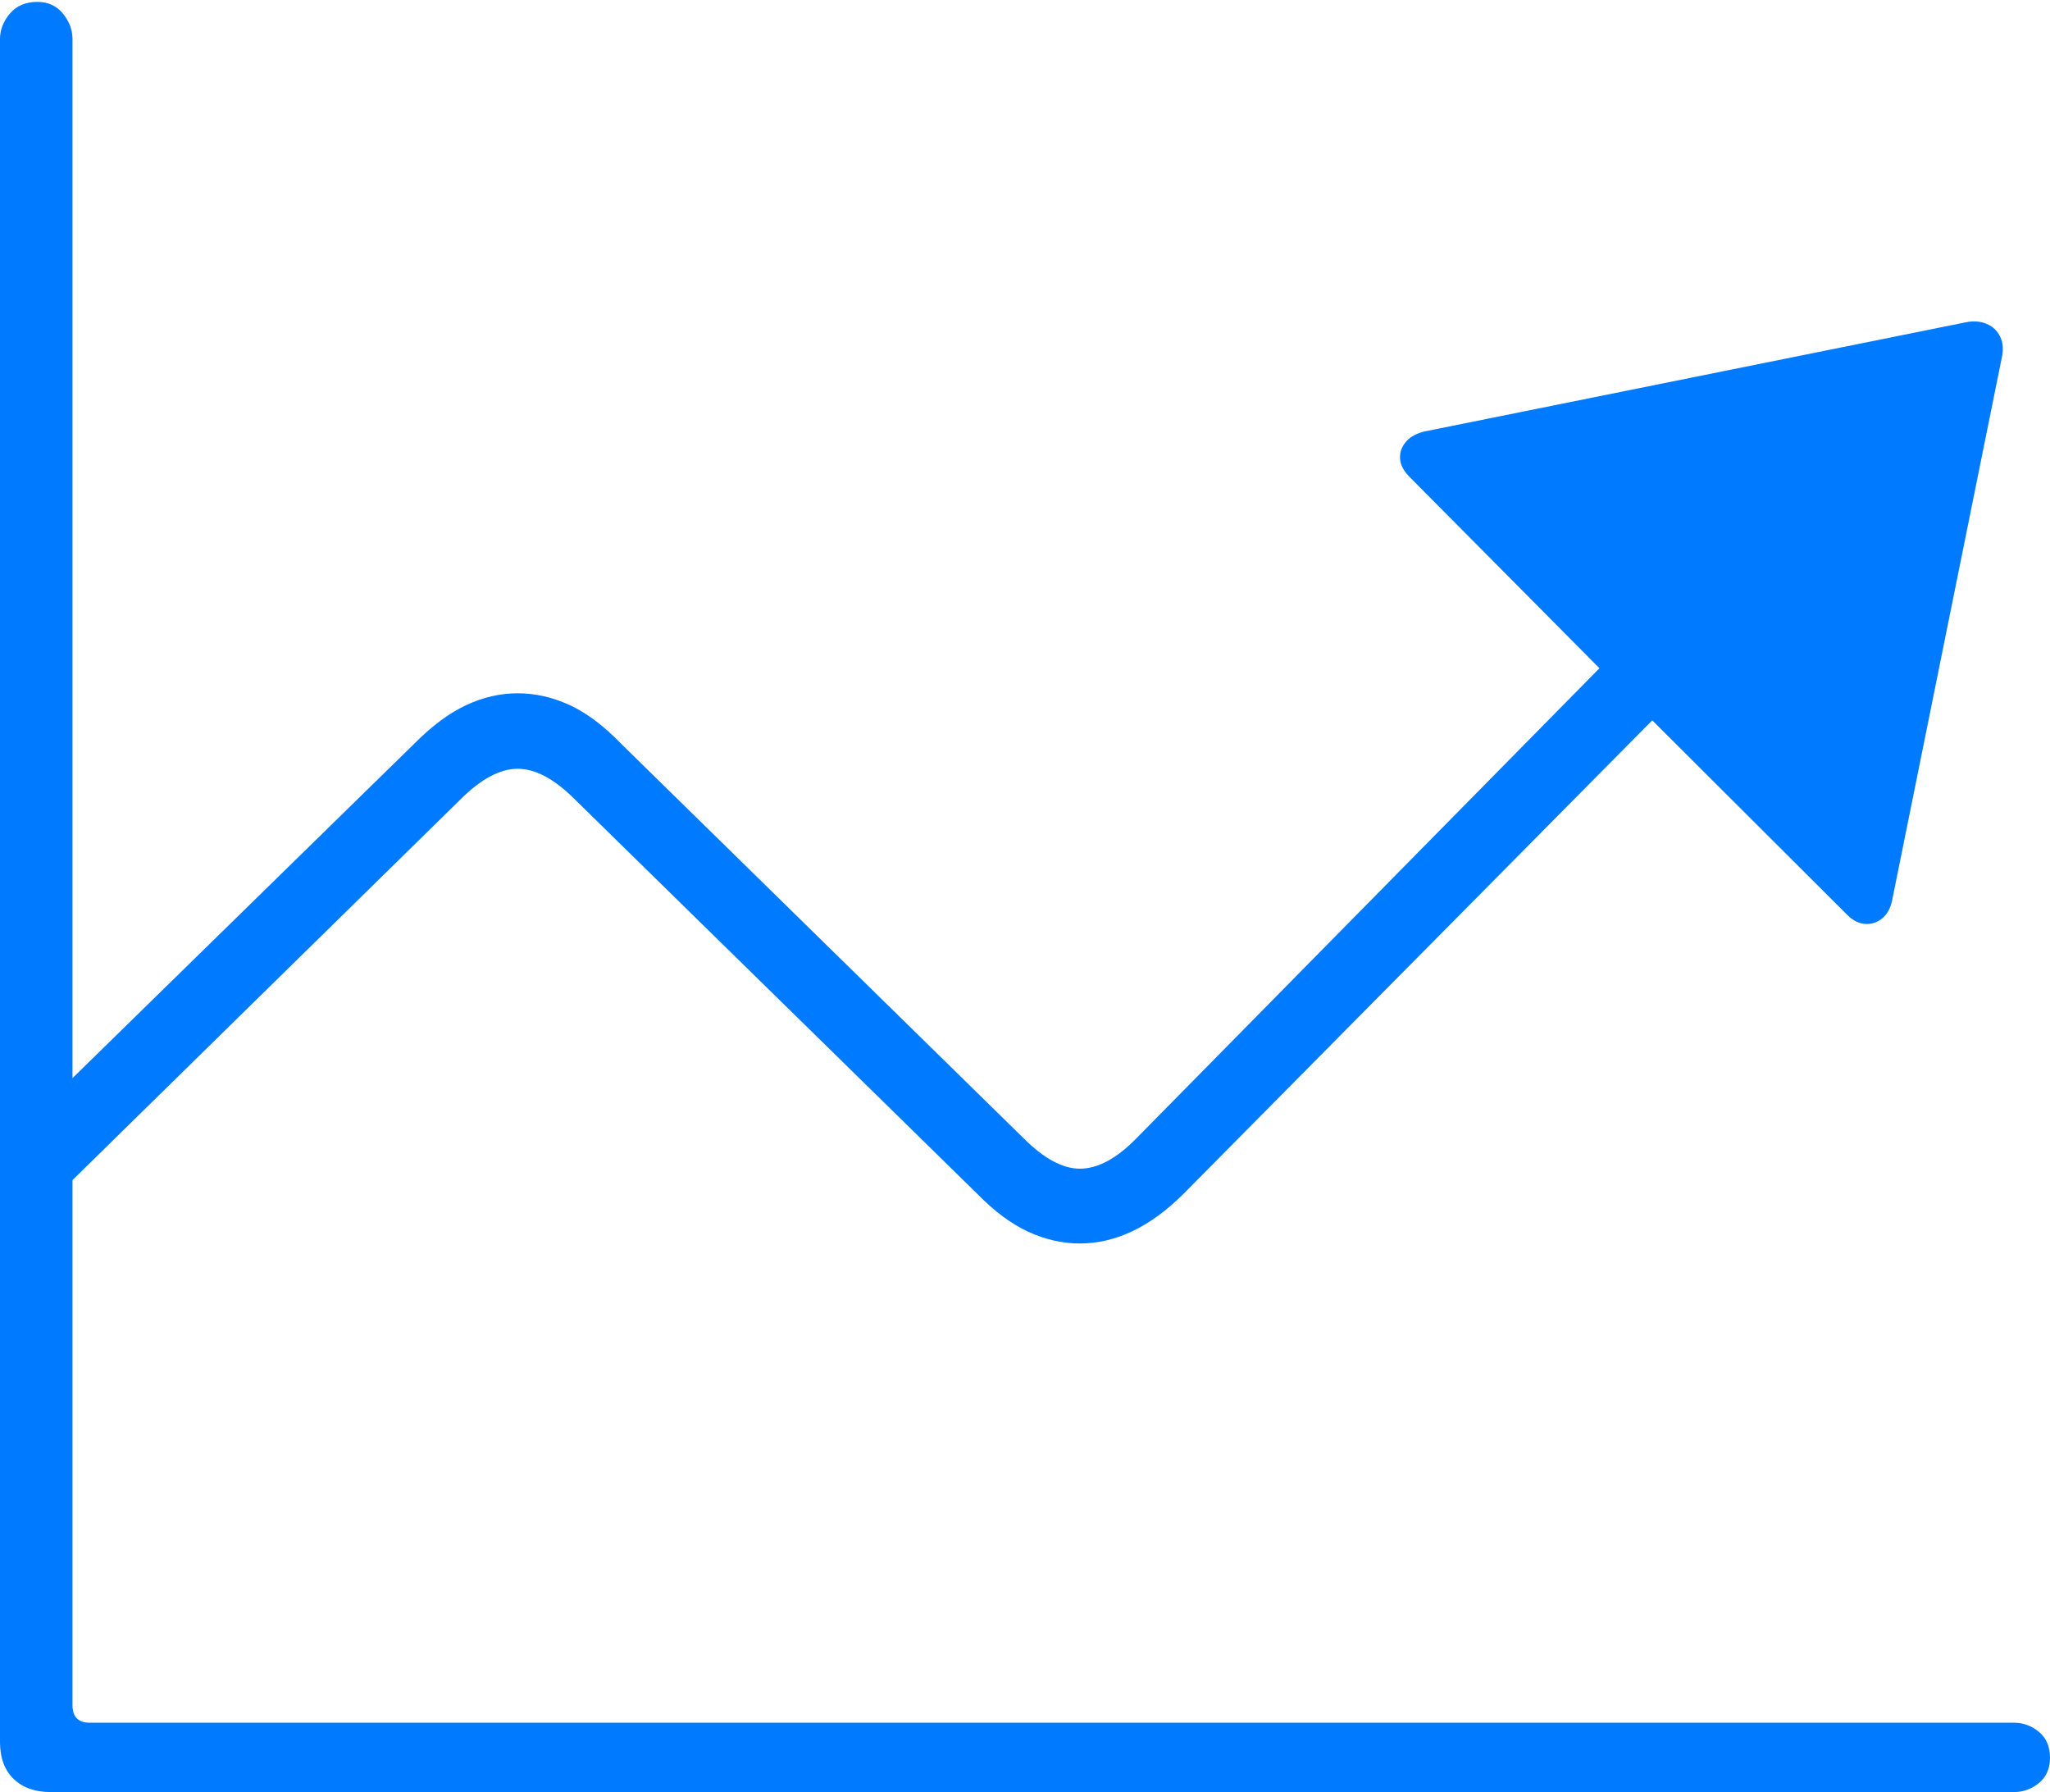 <?xml version="1.0" encoding="UTF-8"?>
<!--Generator: Apple Native CoreSVG 175-->
<!DOCTYPE svg
PUBLIC "-//W3C//DTD SVG 1.1//EN"
       "http://www.w3.org/Graphics/SVG/1.1/DTD/svg11.dtd">
<svg version="1.1" xmlns="http://www.w3.org/2000/svg" xmlns:xlink="http://www.w3.org/1999/xlink" width="20.616" height="18.019">
 <g>
  <rect height="18.019" opacity="0" width="20.616" x="0" y="0"/>
  <path d="M0 17.515Q0 17.754 0.137 17.887Q0.275 18.019 0.507 18.019L20.254 18.019Q20.394 18.019 20.505 17.928Q20.616 17.837 20.616 17.674Q20.616 17.506 20.505 17.414Q20.394 17.322 20.254 17.322L0.904 17.322Q0.729 17.322 0.729 17.146L0.729 0.392Q0.729 0.255 0.633 0.137Q0.537 0.019 0.376 0.019Q0.199 0.019 0.099 0.137Q0 0.255 0 0.392ZM0.58 12.012L4.64 8.029Q4.943 7.73 5.206 7.73Q5.47 7.73 5.772 8.029L9.83 12.006Q10.086 12.268 10.341 12.385Q10.596 12.503 10.86 12.503Q11.4 12.503 11.9 12.006L16.616 7.243L18.576 9.198Q18.66 9.283 18.756 9.29Q18.851 9.297 18.927 9.236Q19.002 9.175 19.028 9.055L20.129 3.607Q20.16 3.48 20.116 3.388Q20.072 3.295 19.978 3.256Q19.884 3.217 19.768 3.241L14.322 4.339Q14.194 4.372 14.134 4.448Q14.073 4.523 14.08 4.615Q14.087 4.707 14.178 4.798L16.085 6.719L11.429 11.445Q11.13 11.751 10.86 11.751Q10.6 11.751 10.294 11.445L6.243 7.475Q5.984 7.207 5.728 7.089Q5.471 6.971 5.206 6.971Q4.942 6.971 4.686 7.091Q4.431 7.211 4.169 7.475L0.064 11.491Z" fill="#007aff"/>
 </g>
</svg>
